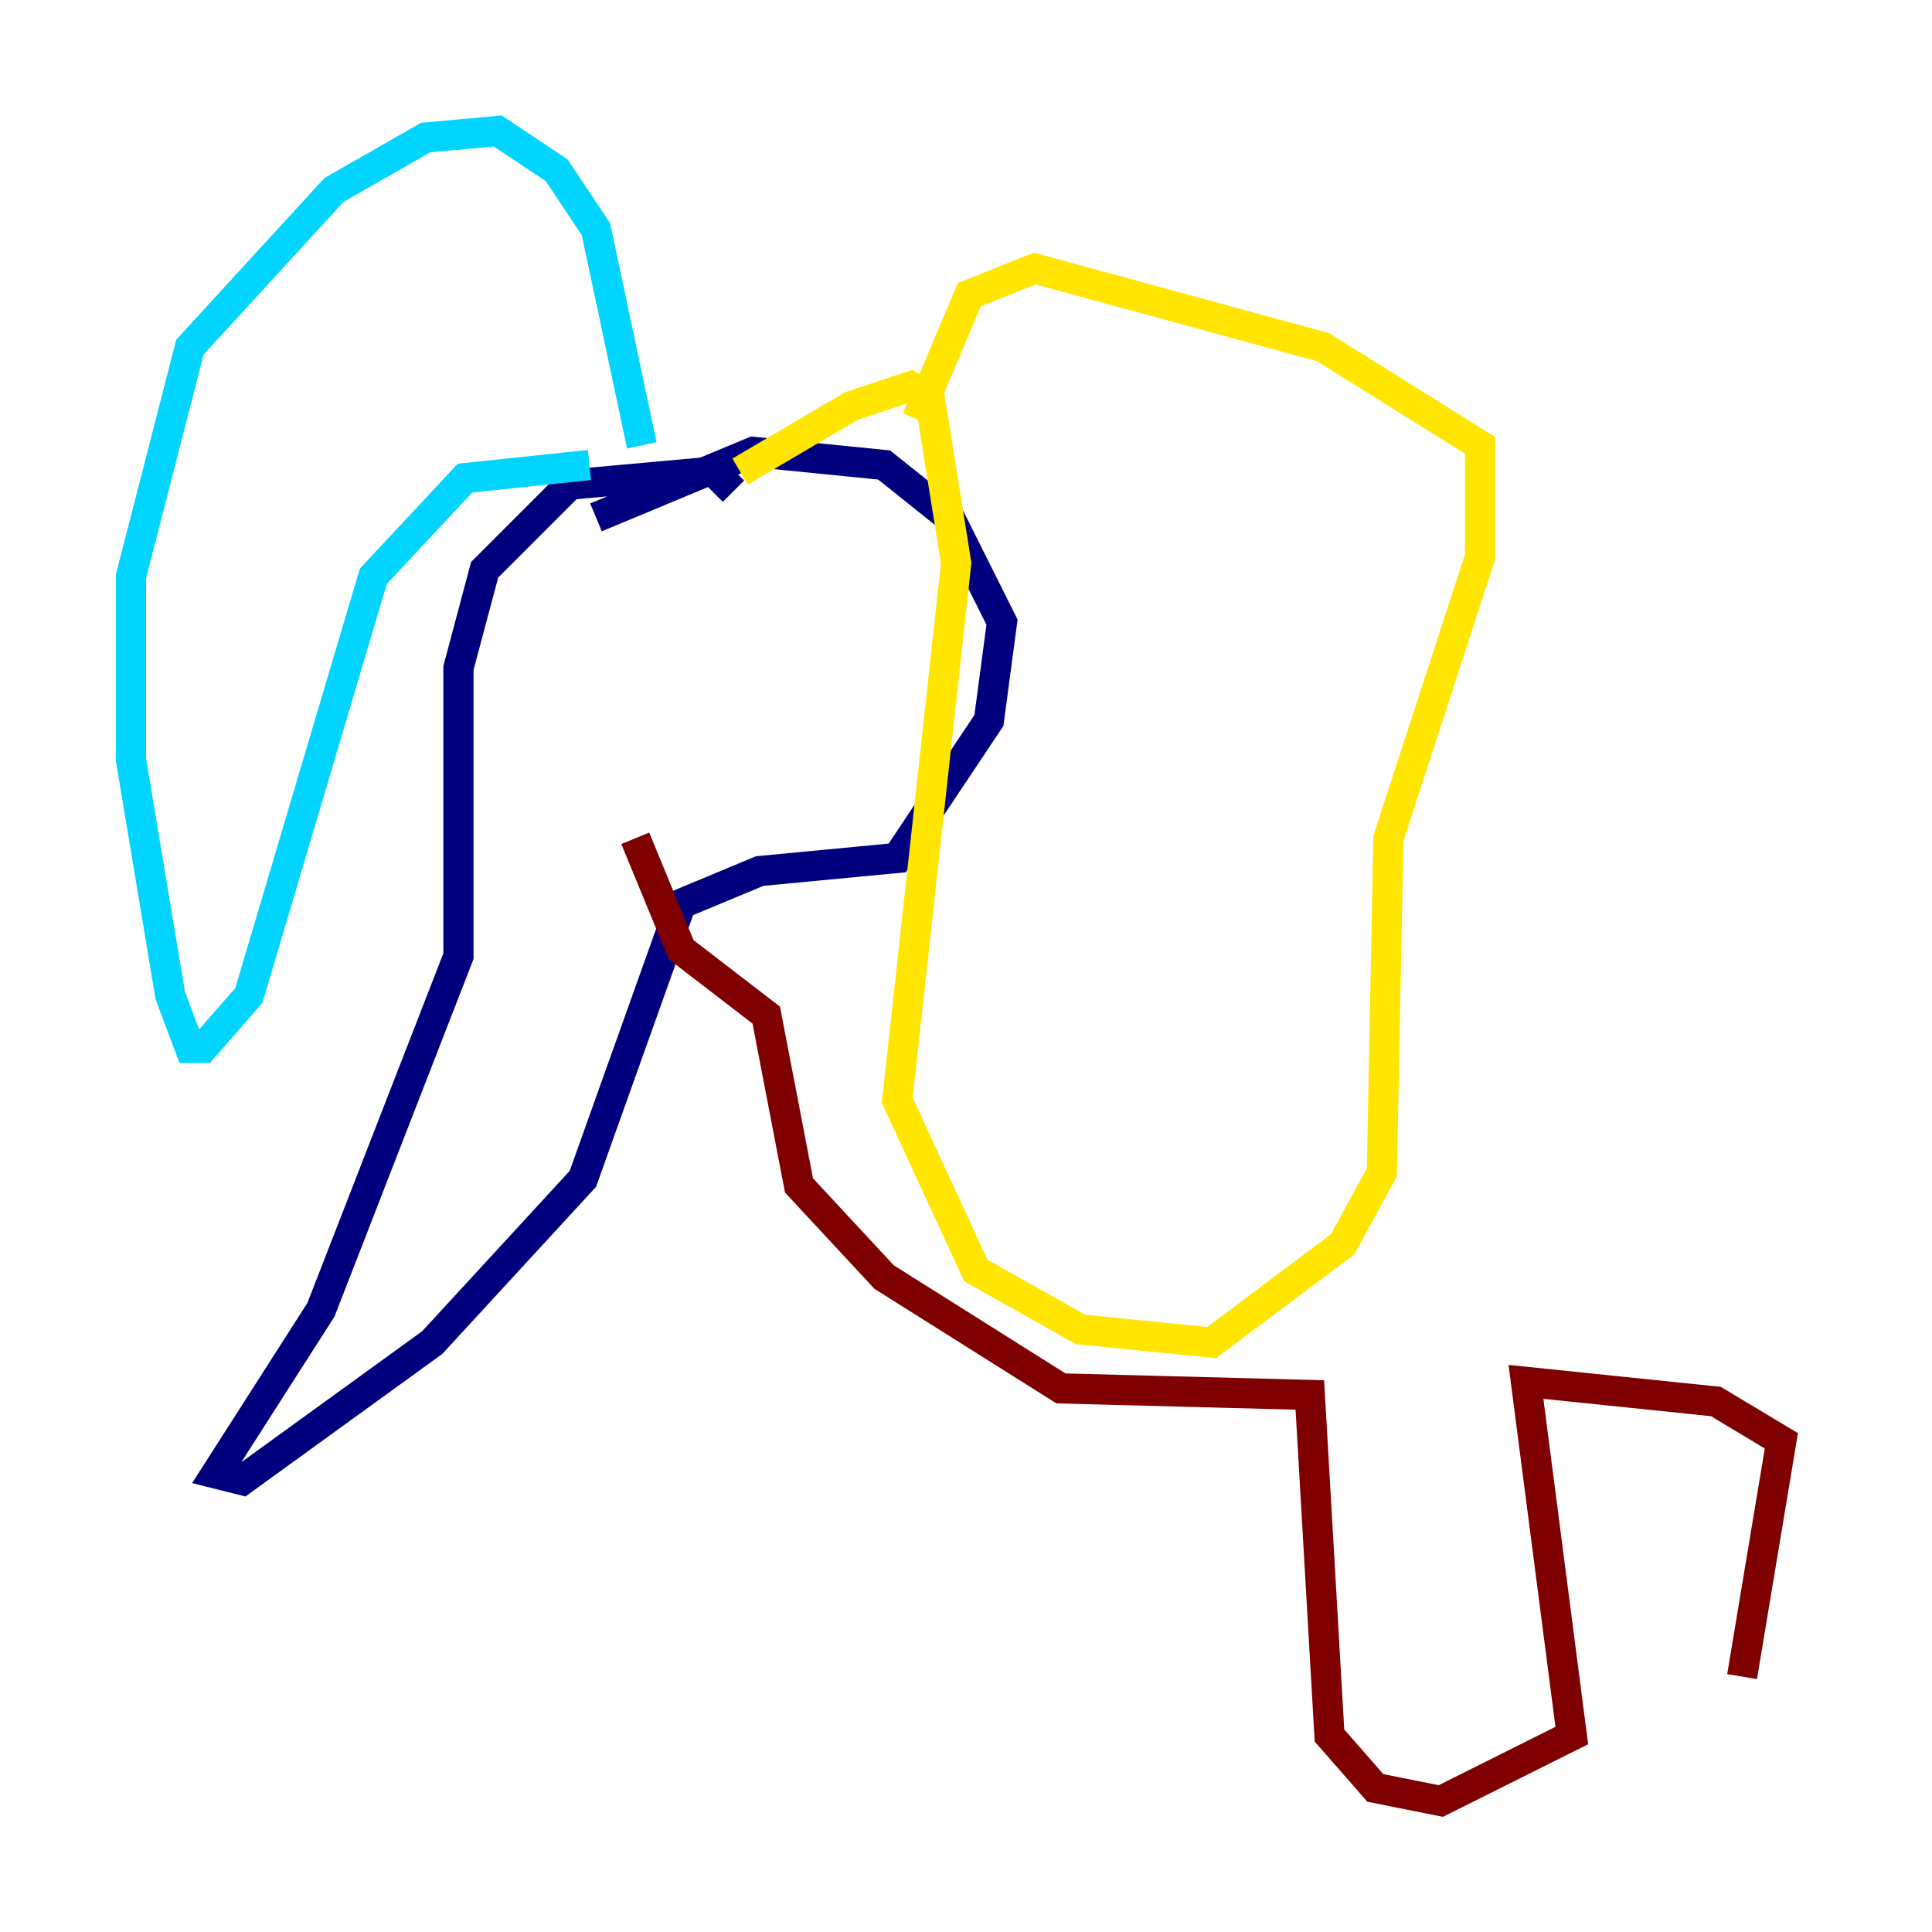 <?xml version="1.0" encoding="utf-8" ?>
<svg baseProfile="tiny" height="128" version="1.2" viewBox="0,0,128,128" width="128" xmlns="http://www.w3.org/2000/svg" xmlns:ev="http://www.w3.org/2001/xml-events" xmlns:xlink="http://www.w3.org/1999/xlink"><defs /><polyline fill="none" points="48.597,32.542 47.295,31.241 37.749,32.108 32.108,37.749 30.373,44.258 30.373,63.349 21.261,86.78 14.319,97.627 16.054,98.061 28.637,88.949 38.617,78.102 45.125,59.878 50.332,57.709 59.444,56.841 65.519,47.729 66.386,41.22 62.915,34.278 58.576,30.807 49.898,29.939 39.485,34.278" stroke="#00007f" stroke-width="2" /><polyline fill="none" points="39.051,30.807 30.807,31.675 24.732,38.183 16.488,65.953 13.451,69.424 12.583,69.424 11.281,65.953 8.678,50.332 8.678,38.183 12.583,22.997 22.129,12.583 28.203,9.112 32.976,8.678 36.881,11.281 39.485,15.186 42.522,29.505" stroke="#00d4ff" stroke-width="2" /><polyline fill="none" points="49.031,31.241 56.407,26.902 60.312,25.6 61.614,26.468 63.349,37.315 59.444,72.895 64.651,84.176 71.593,88.081 80.271,88.949 88.949,82.441 91.552,77.668 91.986,55.539 98.061,36.881 98.061,29.505 87.647,22.997 68.556,17.79 64.217,19.525 60.746,27.77" stroke="#ffe500" stroke-width="2" /><polyline fill="none" points="42.088,55.539 45.125,62.915 50.766,67.254 52.936,78.536 58.576,84.61 70.291,91.986 86.78,92.42 88.081,114.983 91.119,118.454 95.458,119.322 104.136,114.983 101.098,91.552 113.681,92.854 118.02,95.458 115.417,111.078" stroke="#7f0000" stroke-width="2" /></svg>